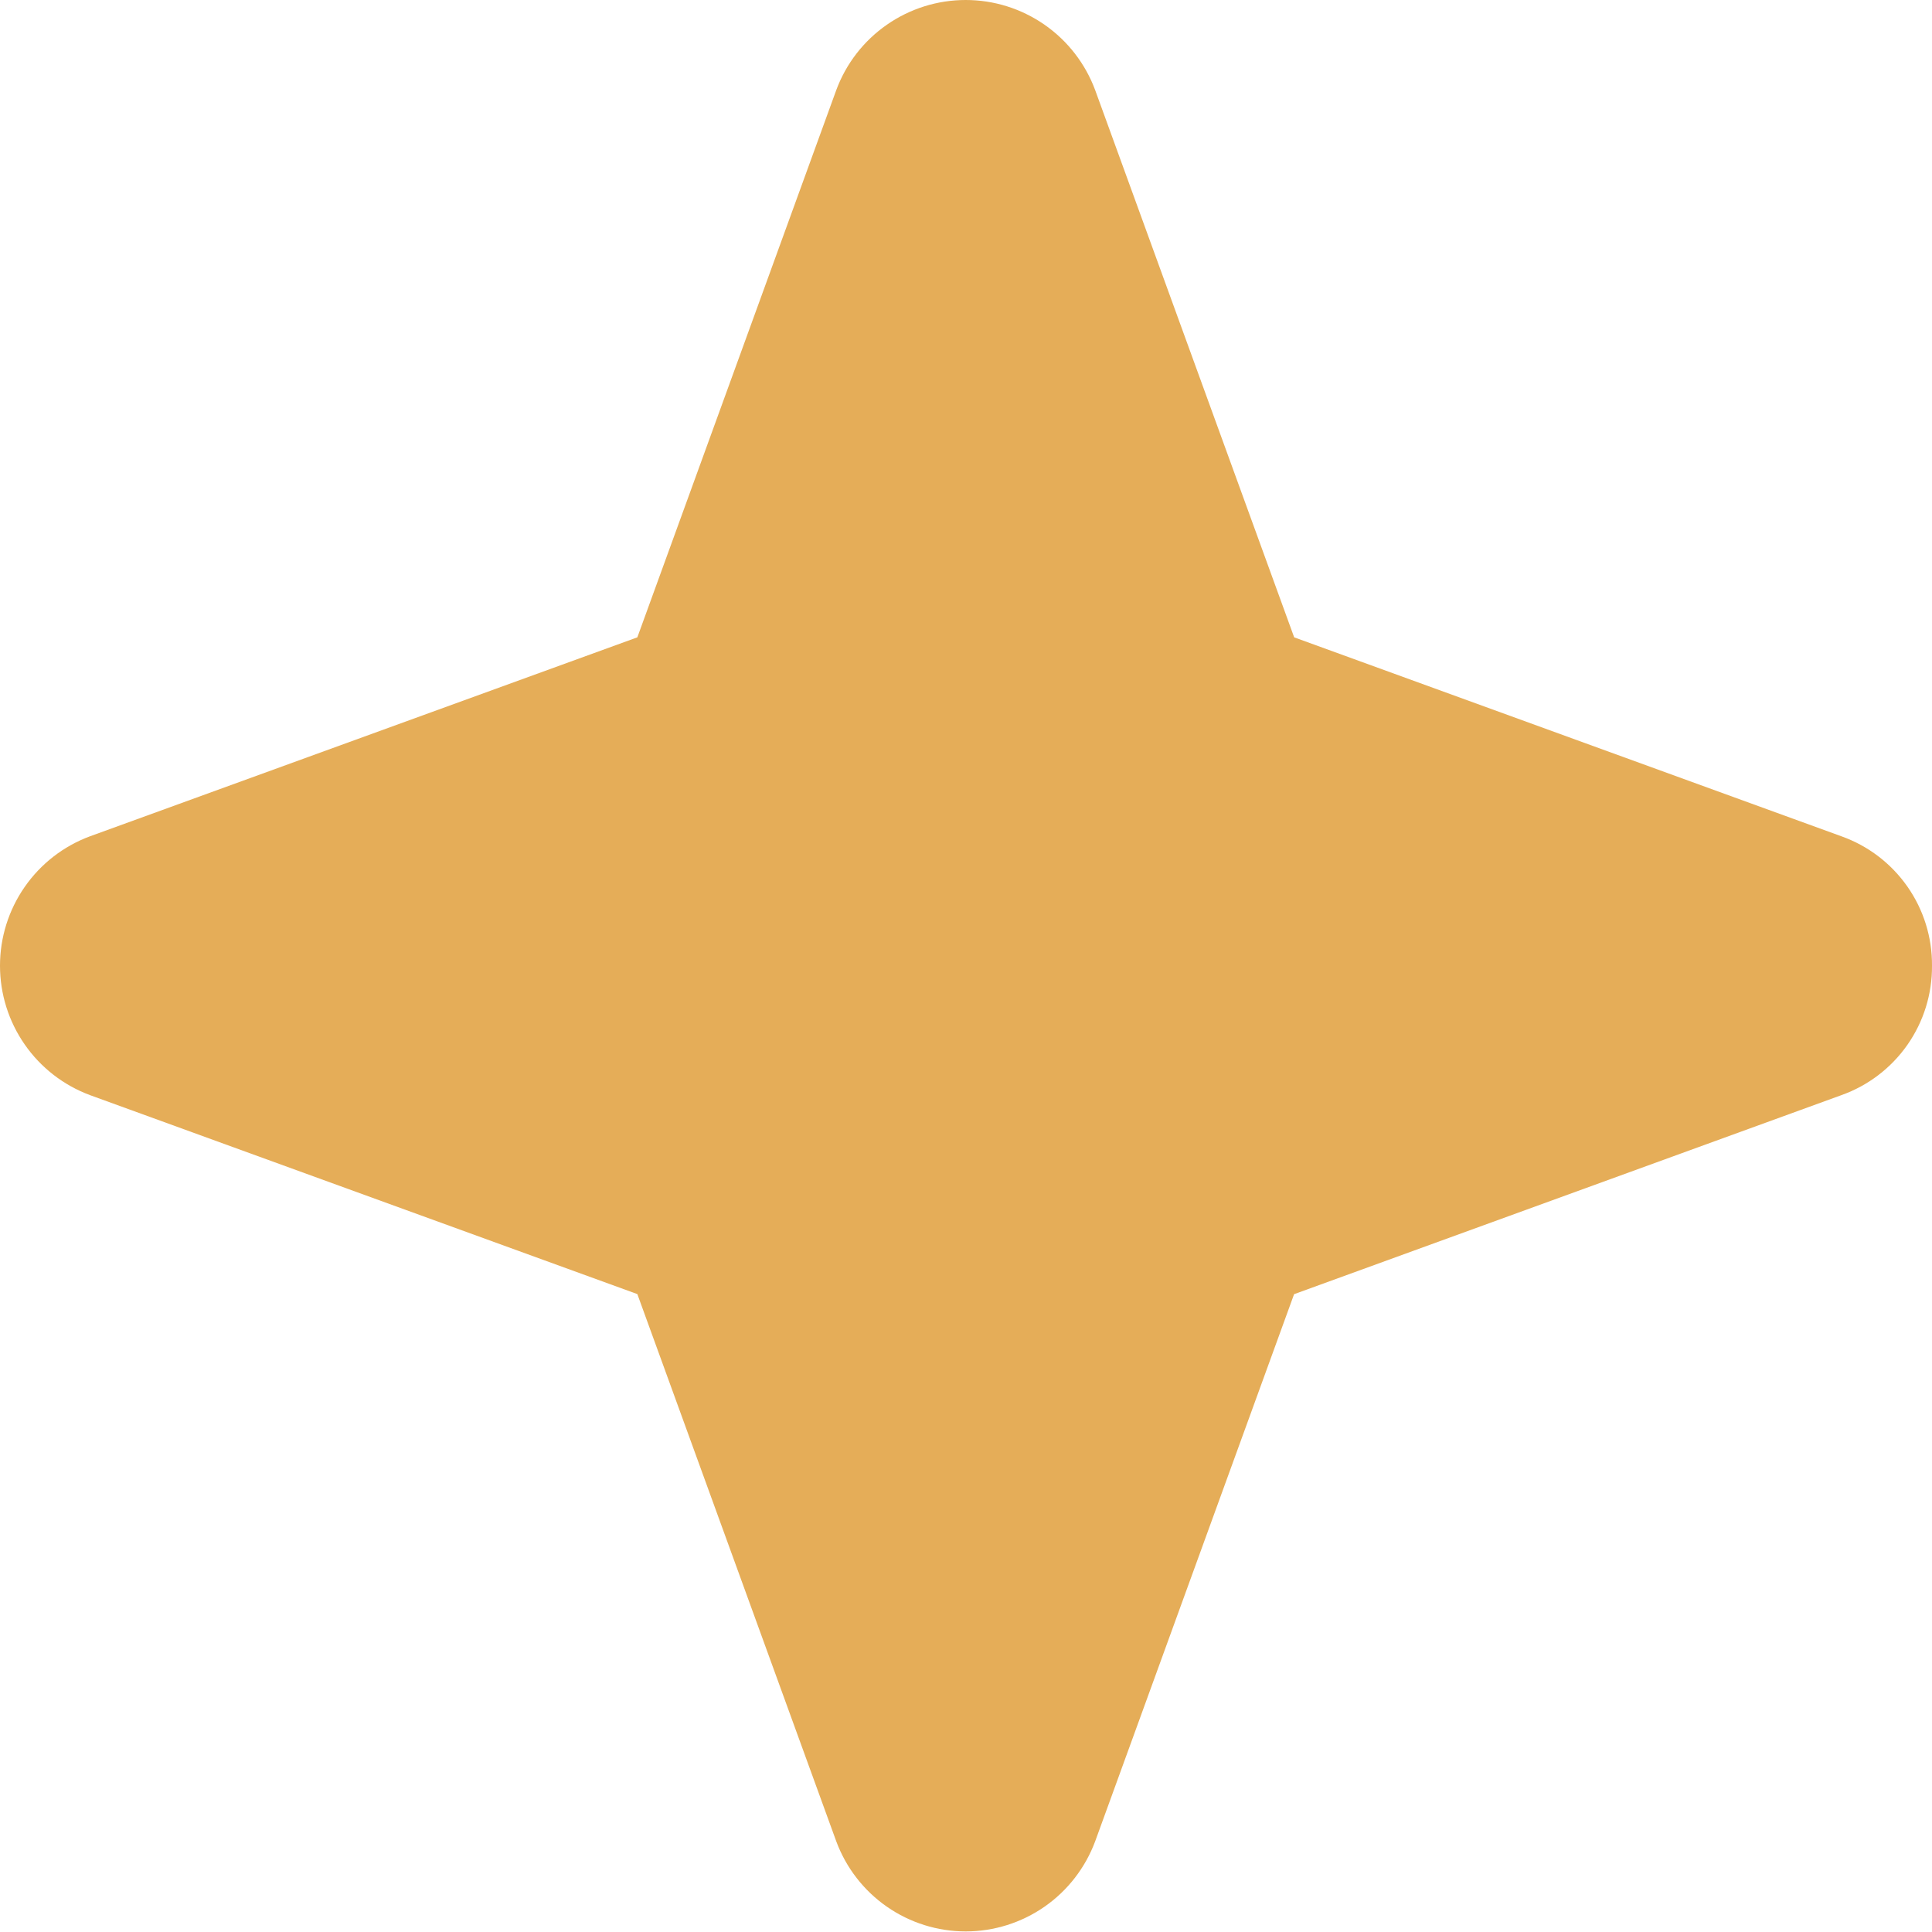 <svg width="44" height="44" viewBox="0 0 44 44" fill="none" xmlns="http://www.w3.org/2000/svg">
<path d="M44 21.993C44.005 22.638 43.809 23.268 43.439 23.797C43.069 24.325 42.544 24.725 41.937 24.941L29.472 29.474L24.941 41.937C24.717 42.538 24.315 43.057 23.788 43.424C23.261 43.79 22.635 43.987 21.993 43.987C21.352 43.987 20.725 43.79 20.198 43.424C19.671 43.057 19.269 42.538 19.046 41.937L14.515 29.472L2.05 24.941C1.448 24.717 0.929 24.315 0.563 23.788C0.196 23.261 0 22.635 0 21.993C0 21.352 0.196 20.725 0.563 20.198C0.929 19.671 1.448 19.269 2.05 19.046L14.515 14.515L19.046 2.05C19.269 1.448 19.671 0.929 20.198 0.563C20.725 0.196 21.352 0 21.993 0C22.635 0 23.261 0.196 23.788 0.563C24.315 0.929 24.717 1.448 24.941 2.05L29.474 14.515L41.937 19.046C42.544 19.262 43.069 19.662 43.439 20.19C43.809 20.718 44.005 21.349 44 21.993Z" fill="#E5AD58"/>
</svg>
